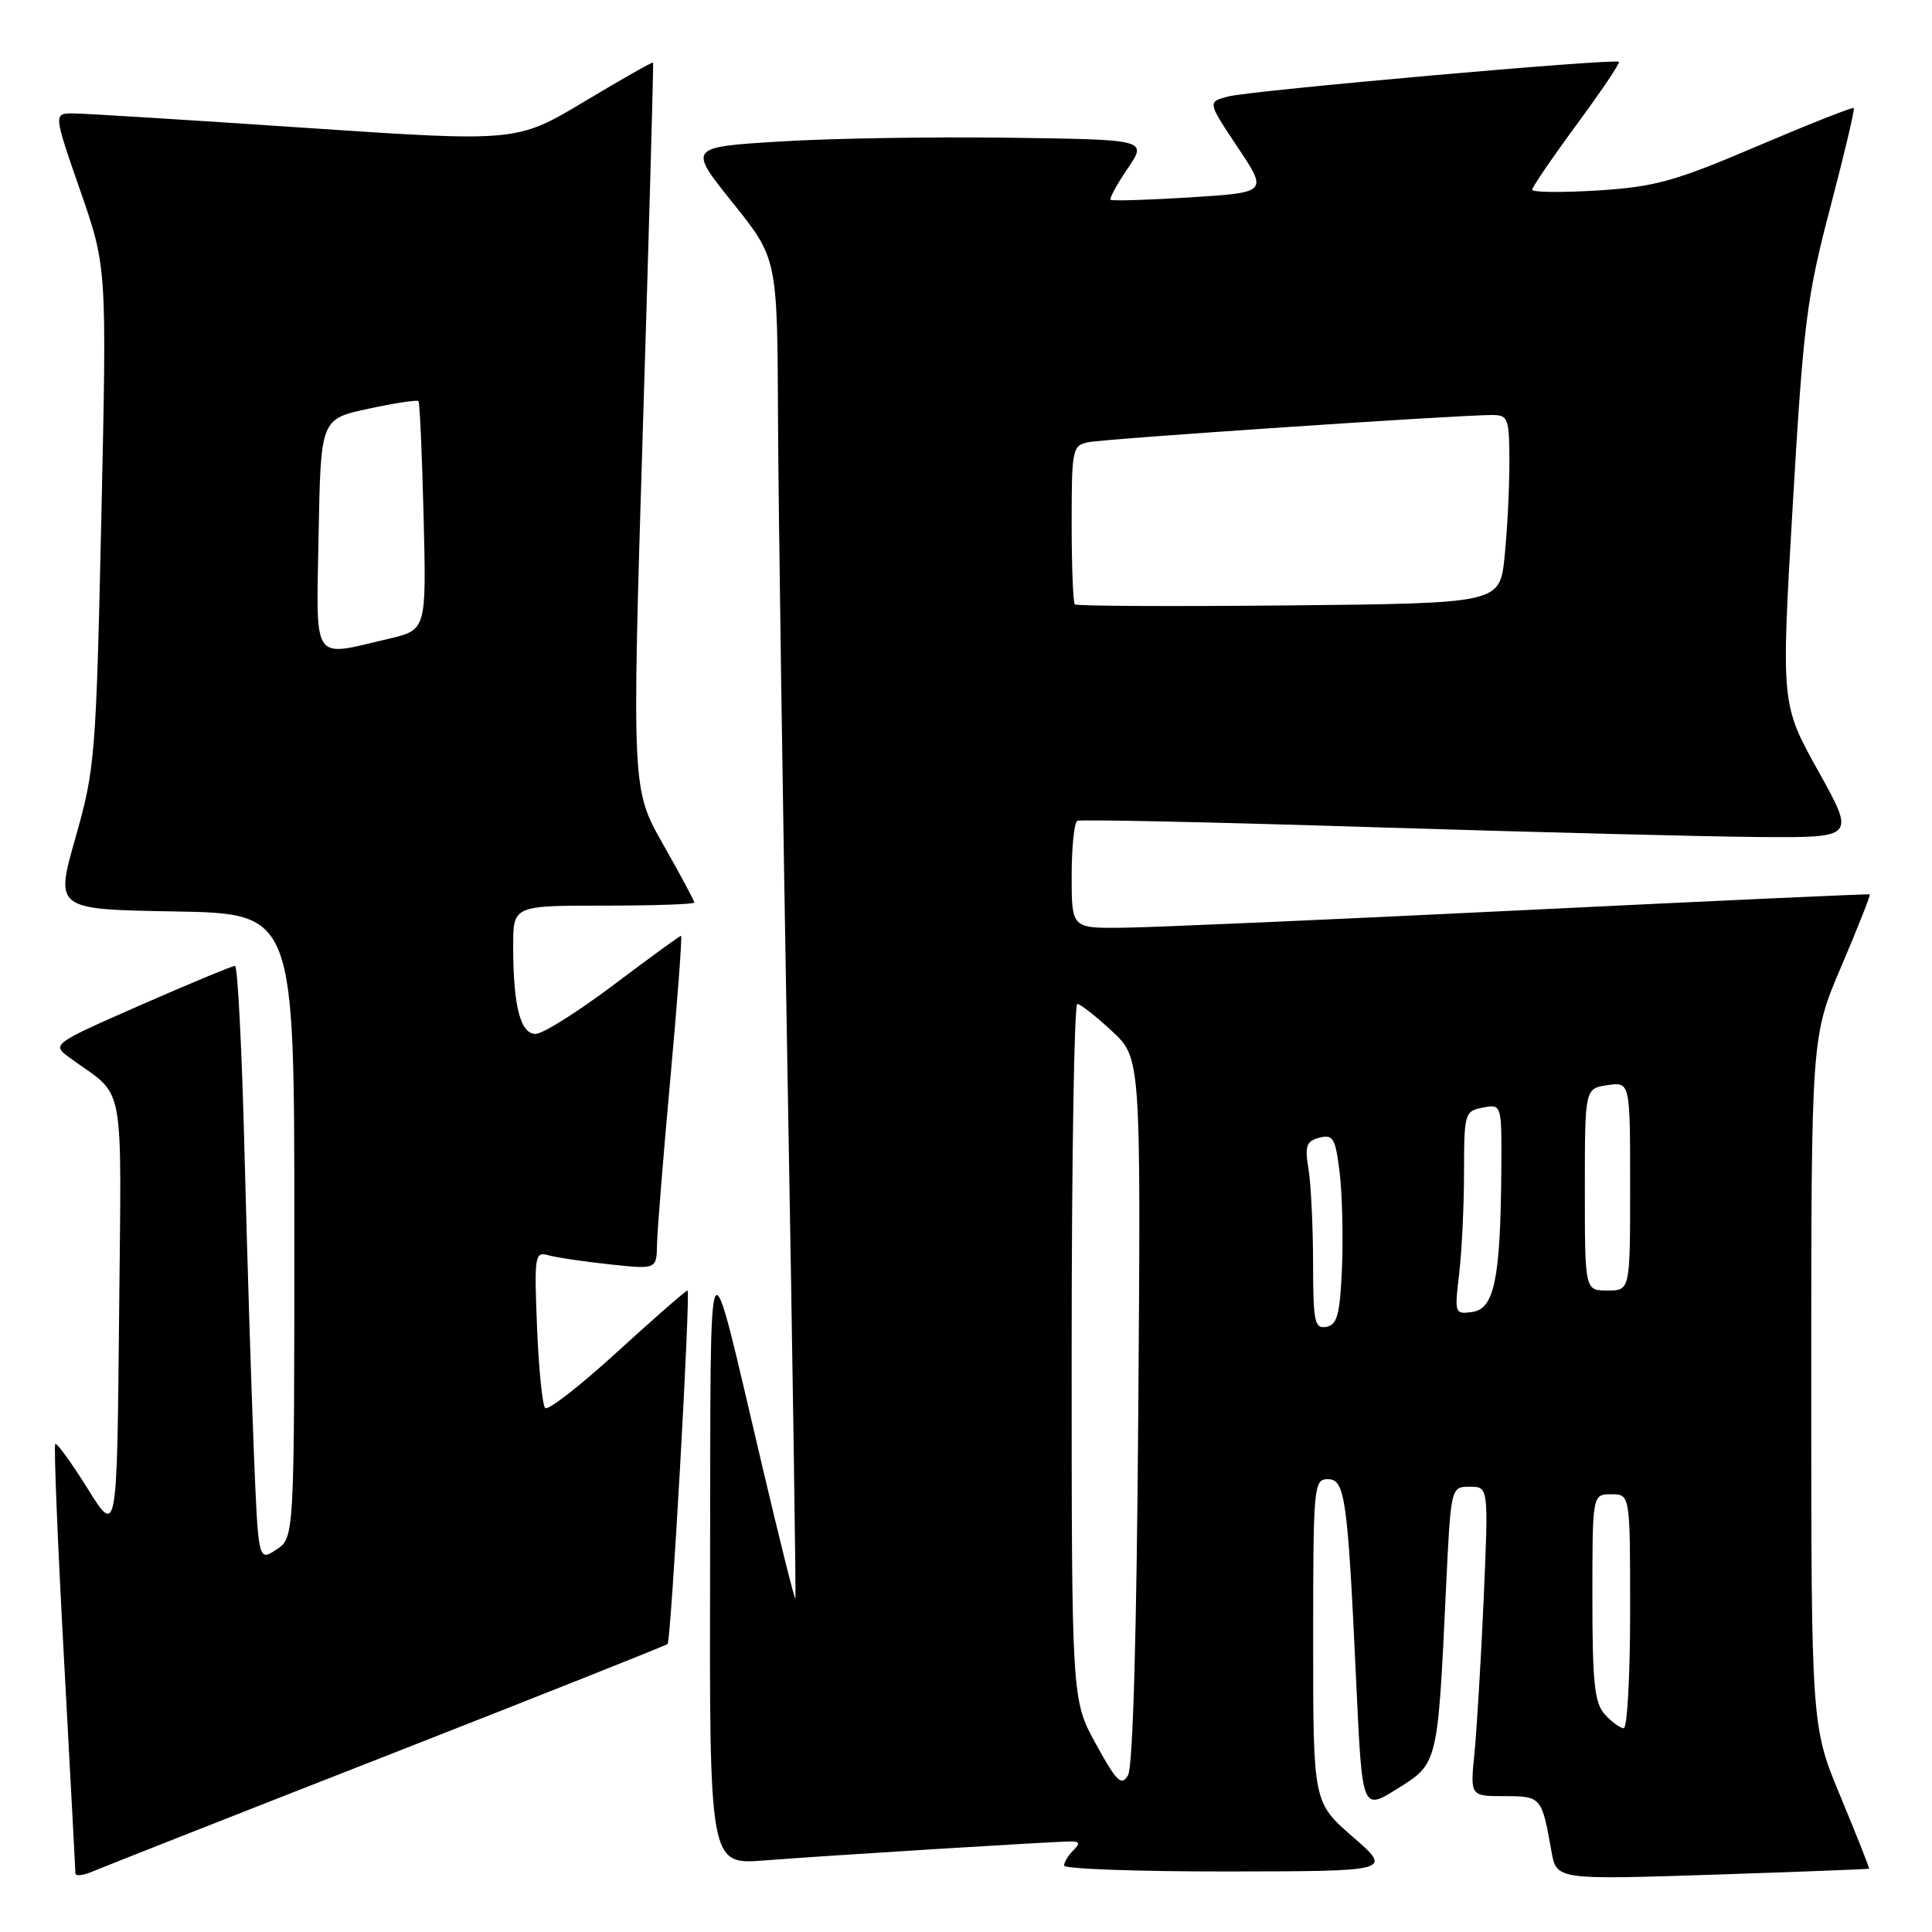 <?xml version="1.0" encoding="UTF-8" standalone="no"?>
<!DOCTYPE svg PUBLIC "-//W3C//DTD SVG 1.1//EN" "http://www.w3.org/Graphics/SVG/1.1/DTD/svg11.dtd" >
<svg xmlns="http://www.w3.org/2000/svg" xmlns:xlink="http://www.w3.org/1999/xlink" version="1.1" viewBox="0 0 256 256">
 <g >
 <path fill="currentColor"
d=" M 51.33 232.60 C 71.59 224.66 88.29 218.02 88.46 217.84 C 88.93 217.29 91.54 171.00 91.10 171.00 C 90.88 171.00 86.69 174.66 81.80 179.12 C 76.92 183.59 72.61 186.95 72.24 186.57 C 71.87 186.20 71.38 181.37 71.16 175.84 C 70.78 166.40 70.87 165.82 72.63 166.32 C 73.66 166.62 77.31 167.16 80.75 167.53 C 87.00 168.20 87.00 168.20 87.06 164.85 C 87.10 163.01 87.90 153.06 88.84 142.75 C 89.78 132.44 90.41 124.00 90.24 124.00 C 90.07 124.00 86.05 126.93 81.31 130.50 C 76.57 134.07 71.92 137.00 70.97 137.00 C 68.95 137.00 68.00 133.30 68.00 125.37 C 68.00 120.00 68.00 120.00 80.00 120.00 C 86.60 120.00 92.00 119.82 92.00 119.59 C 92.00 119.36 90.14 115.89 87.86 111.87 C 83.72 104.57 83.72 104.57 85.19 56.53 C 86.01 30.11 86.61 8.40 86.54 8.29 C 86.47 8.17 82.37 10.49 77.44 13.45 C 68.47 18.82 68.47 18.82 40.49 16.94 C 25.09 15.90 11.28 15.04 9.78 15.03 C 7.07 15.00 7.07 15.00 10.61 25.19 C 14.16 35.38 14.16 35.38 13.43 68.44 C 12.73 100.21 12.60 101.87 10.00 111.00 C 7.30 120.50 7.30 120.50 23.15 120.77 C 39.00 121.05 39.00 121.05 39.00 162.41 C 39.00 203.77 39.00 203.77 36.61 205.34 C 34.22 206.90 34.22 206.90 33.63 192.20 C 33.30 184.12 32.75 166.36 32.40 152.75 C 32.06 139.14 31.49 127.99 31.14 127.98 C 30.79 127.98 25.17 130.31 18.65 133.17 C 6.80 138.38 6.80 138.38 9.32 140.22 C 16.72 145.60 16.08 142.22 15.78 174.50 C 15.50 203.50 15.50 203.50 11.60 197.23 C 9.45 193.79 7.53 191.14 7.32 191.34 C 7.12 191.55 7.63 204.27 8.47 219.61 C 9.30 234.95 9.99 247.83 9.99 248.23 C 10.00 248.63 11.01 248.52 12.25 247.99 C 13.49 247.46 31.07 240.53 51.33 232.60 Z  M 247.66 247.61 C 247.74 247.55 246.05 243.29 243.91 238.13 C 240.00 228.77 240.00 228.77 240.00 183.06 C 240.00 137.36 240.00 137.36 244.00 128.01 C 246.19 122.87 247.88 118.59 247.75 118.51 C 247.61 118.43 226.80 119.38 201.50 120.62 C 176.20 121.86 152.46 122.90 148.75 122.93 C 142.00 123.00 142.00 123.00 142.00 116.06 C 142.00 112.24 142.34 108.96 142.75 108.76 C 143.16 108.56 160.82 108.94 182.00 109.61 C 203.18 110.27 226.20 110.86 233.17 110.91 C 245.85 111.00 245.85 111.00 240.92 102.15 C 236.00 93.31 236.00 93.31 237.55 66.90 C 238.96 42.85 239.40 39.35 242.51 27.54 C 244.38 20.41 245.79 14.46 245.64 14.31 C 245.49 14.16 239.74 16.43 232.86 19.36 C 221.90 24.04 219.29 24.76 211.68 25.24 C 206.91 25.53 203.01 25.49 203.02 25.14 C 203.03 24.79 205.68 20.90 208.92 16.50 C 212.16 12.10 214.68 8.36 214.52 8.19 C 214.05 7.71 165.80 11.99 162.75 12.78 C 159.99 13.50 159.99 13.50 163.99 19.50 C 167.99 25.50 167.99 25.50 157.75 26.15 C 152.11 26.50 147.35 26.65 147.16 26.47 C 146.97 26.30 147.99 24.43 149.42 22.33 C 152.03 18.50 152.03 18.50 133.76 18.25 C 123.72 18.11 110.03 18.33 103.34 18.75 C 91.18 19.50 91.18 19.50 97.09 26.87 C 103.00 34.24 103.00 34.24 103.09 55.37 C 103.14 66.99 103.72 106.88 104.38 144.00 C 105.04 181.12 105.49 211.64 105.39 211.81 C 105.29 211.99 103.32 204.11 101.01 194.31 C 93.56 162.73 94.19 161.59 94.09 206.79 C 94.00 247.08 94.00 247.08 101.25 246.52 C 109.55 245.87 139.73 244.00 141.93 244.00 C 143.07 244.00 143.13 244.27 142.20 245.20 C 141.54 245.86 141.00 246.76 141.00 247.20 C 141.00 247.64 150.79 247.99 162.75 247.98 C 184.50 247.95 184.50 247.95 179.25 243.39 C 174.00 238.82 174.00 238.82 174.00 217.41 C 174.00 196.93 174.08 196.00 175.93 196.00 C 178.24 196.00 178.57 198.38 179.72 223.21 C 180.50 239.92 180.50 239.92 185.15 237.02 C 190.54 233.66 190.50 233.80 191.59 210.75 C 192.24 197.00 192.24 197.00 194.74 197.00 C 197.24 197.00 197.24 197.00 196.60 211.75 C 196.24 219.86 195.69 229.09 195.38 232.25 C 194.80 238.00 194.80 238.00 199.33 238.00 C 204.22 238.00 204.29 238.07 205.57 245.29 C 206.24 249.08 206.24 249.08 226.87 248.41 C 238.22 248.03 247.57 247.68 247.66 247.61 Z  M 42.22 70.76 C 42.50 55.52 42.50 55.52 48.82 54.16 C 52.29 53.41 55.27 52.96 55.45 53.15 C 55.62 53.34 55.93 60.24 56.13 68.49 C 56.50 83.47 56.50 83.47 51.50 84.64 C 41.18 87.05 41.91 88.14 42.22 70.76 Z  M 145.22 231.10 C 142.00 225.25 142.00 225.25 142.00 179.12 C 142.00 153.76 142.34 133.01 142.75 133.03 C 143.16 133.04 145.23 134.66 147.33 136.62 C 151.17 140.18 151.17 140.18 150.83 186.84 C 150.62 216.44 150.12 234.13 149.47 235.23 C 148.59 236.71 147.97 236.10 145.22 231.10 Z  M 212.65 227.17 C 211.28 225.66 211.00 222.99 211.00 211.67 C 211.00 198.00 211.00 198.00 213.50 198.00 C 216.00 198.00 216.00 198.00 216.00 213.50 C 216.00 222.03 215.62 229.00 215.15 229.00 C 214.69 229.00 213.57 228.18 212.65 227.17 Z  M 173.99 167.32 C 173.98 162.47 173.71 156.88 173.38 154.89 C 172.88 151.83 173.09 151.21 174.83 150.75 C 176.65 150.28 176.95 150.80 177.51 155.36 C 177.85 158.19 177.99 163.87 177.82 167.99 C 177.55 174.18 177.20 175.54 175.75 175.81 C 174.19 176.11 174.00 175.18 173.99 167.32 Z  M 193.34 168.84 C 193.69 165.90 193.99 159.84 193.99 155.37 C 194.00 147.49 194.08 147.22 196.50 146.76 C 199.00 146.28 199.00 146.28 198.93 155.39 C 198.81 169.47 197.99 173.43 195.10 173.84 C 192.76 174.17 192.72 174.05 193.34 168.84 Z  M 210.00 157.61 C 210.00 144.23 210.00 144.23 213.00 143.79 C 216.00 143.35 216.00 143.35 216.00 157.17 C 216.00 171.00 216.00 171.00 213.00 171.00 C 210.00 171.00 210.00 171.00 210.00 157.61 Z  M 142.42 80.08 C 142.19 79.85 142.00 75.03 142.00 69.35 C 142.00 59.46 142.09 59.02 144.25 58.59 C 146.52 58.13 193.58 54.96 197.75 54.99 C 199.85 55.00 200.00 55.44 200.00 61.35 C 200.00 64.85 199.71 70.46 199.36 73.82 C 198.72 79.94 198.72 79.94 170.78 80.22 C 155.41 80.37 142.64 80.31 142.42 80.08 Z "/>
</g>
</svg>